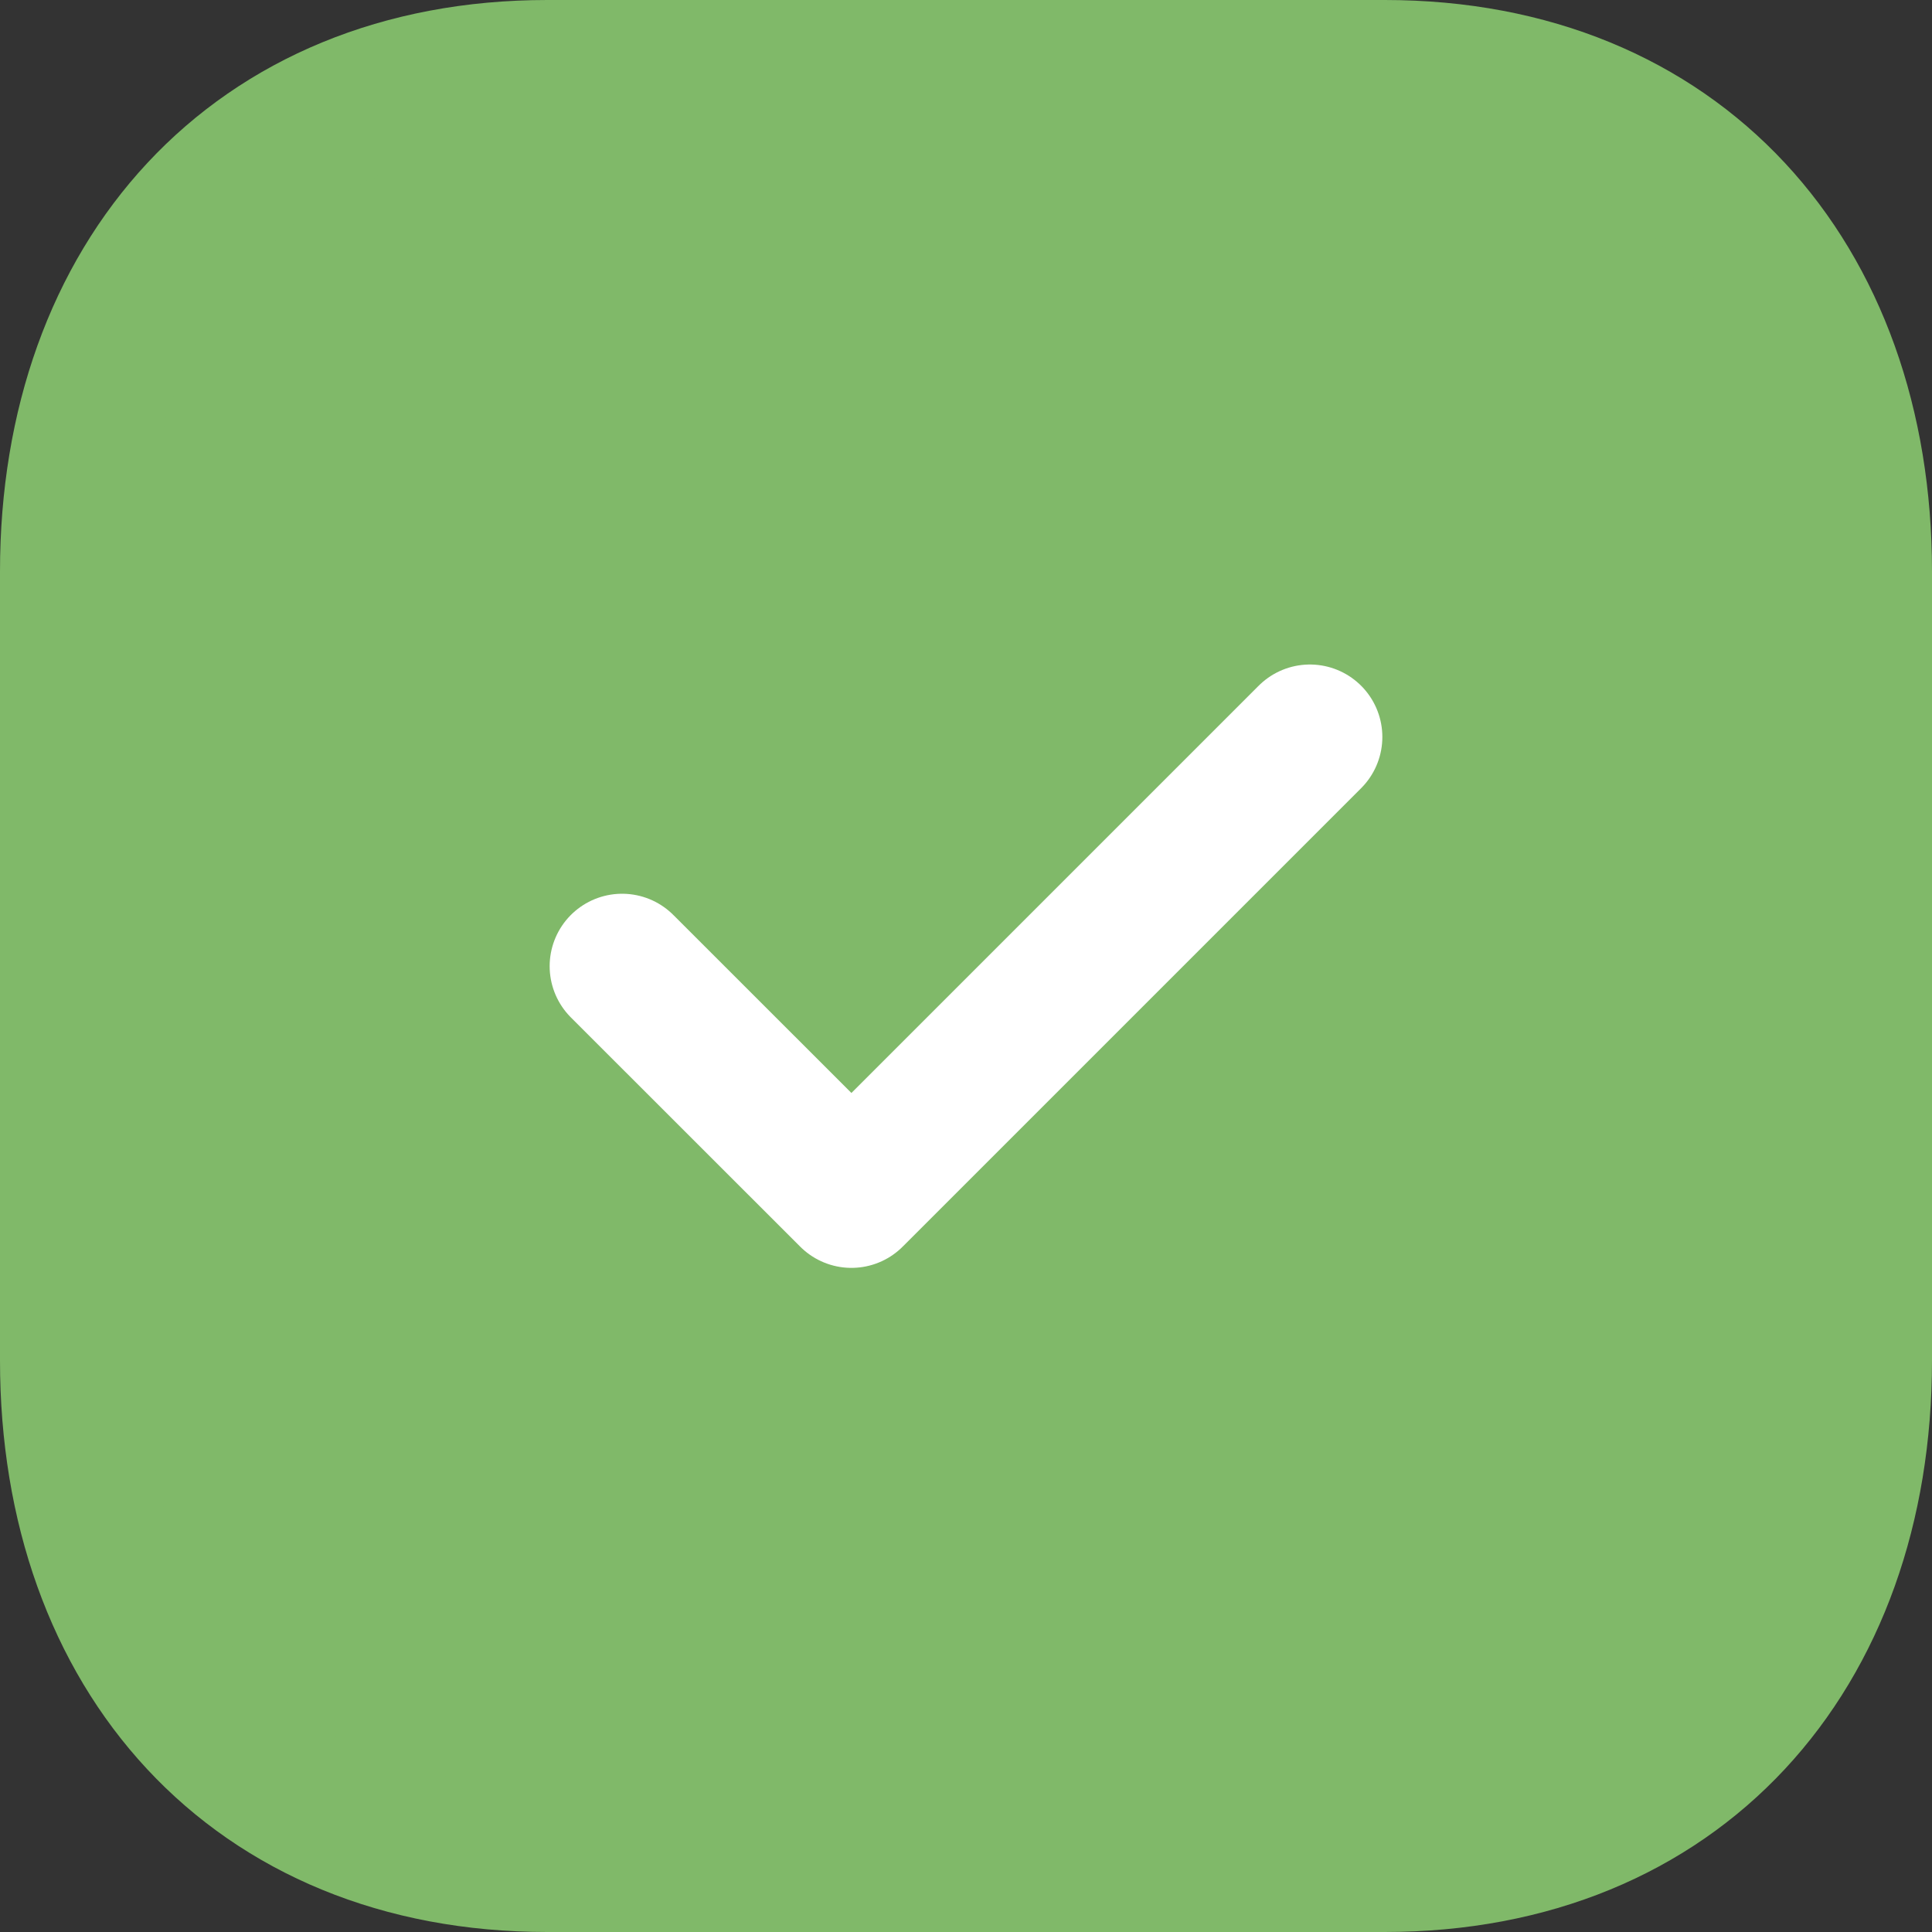 <svg width="20" height="20" viewBox="0 0 20 20" fill="none" xmlns="http://www.w3.org/2000/svg">
<rect x="0" y="0" width="20" height="20" fill="#333333" stroke="none"/>
<path fill-rule="evenodd" clip-rule="evenodd" d="M14.335 0.75H5.665C2.644 0.75 0.75 2.889 0.75 5.916V14.084C0.75 17.111 2.635 19.25 5.665 19.25H14.334C17.364 19.25 19.25 17.111 19.25 14.084V5.916C19.25 2.889 17.364 0.75 14.335 0.75Z" fill="#80B969" stroke="#80B969" stroke-width="1.5" stroke-linecap="round" stroke-linejoin="round"/>
<path fill-rule="evenodd" clip-rule="evenodd" d="M6.44 10.002L8.814 12.375L13.56 7.629" fill="#80B969"/>
<path d="M6.44 10.002L8.814 12.375L13.56 7.629" stroke="white" stroke-width="1.5" stroke-linecap="round" stroke-linejoin="round"/>
</svg>
